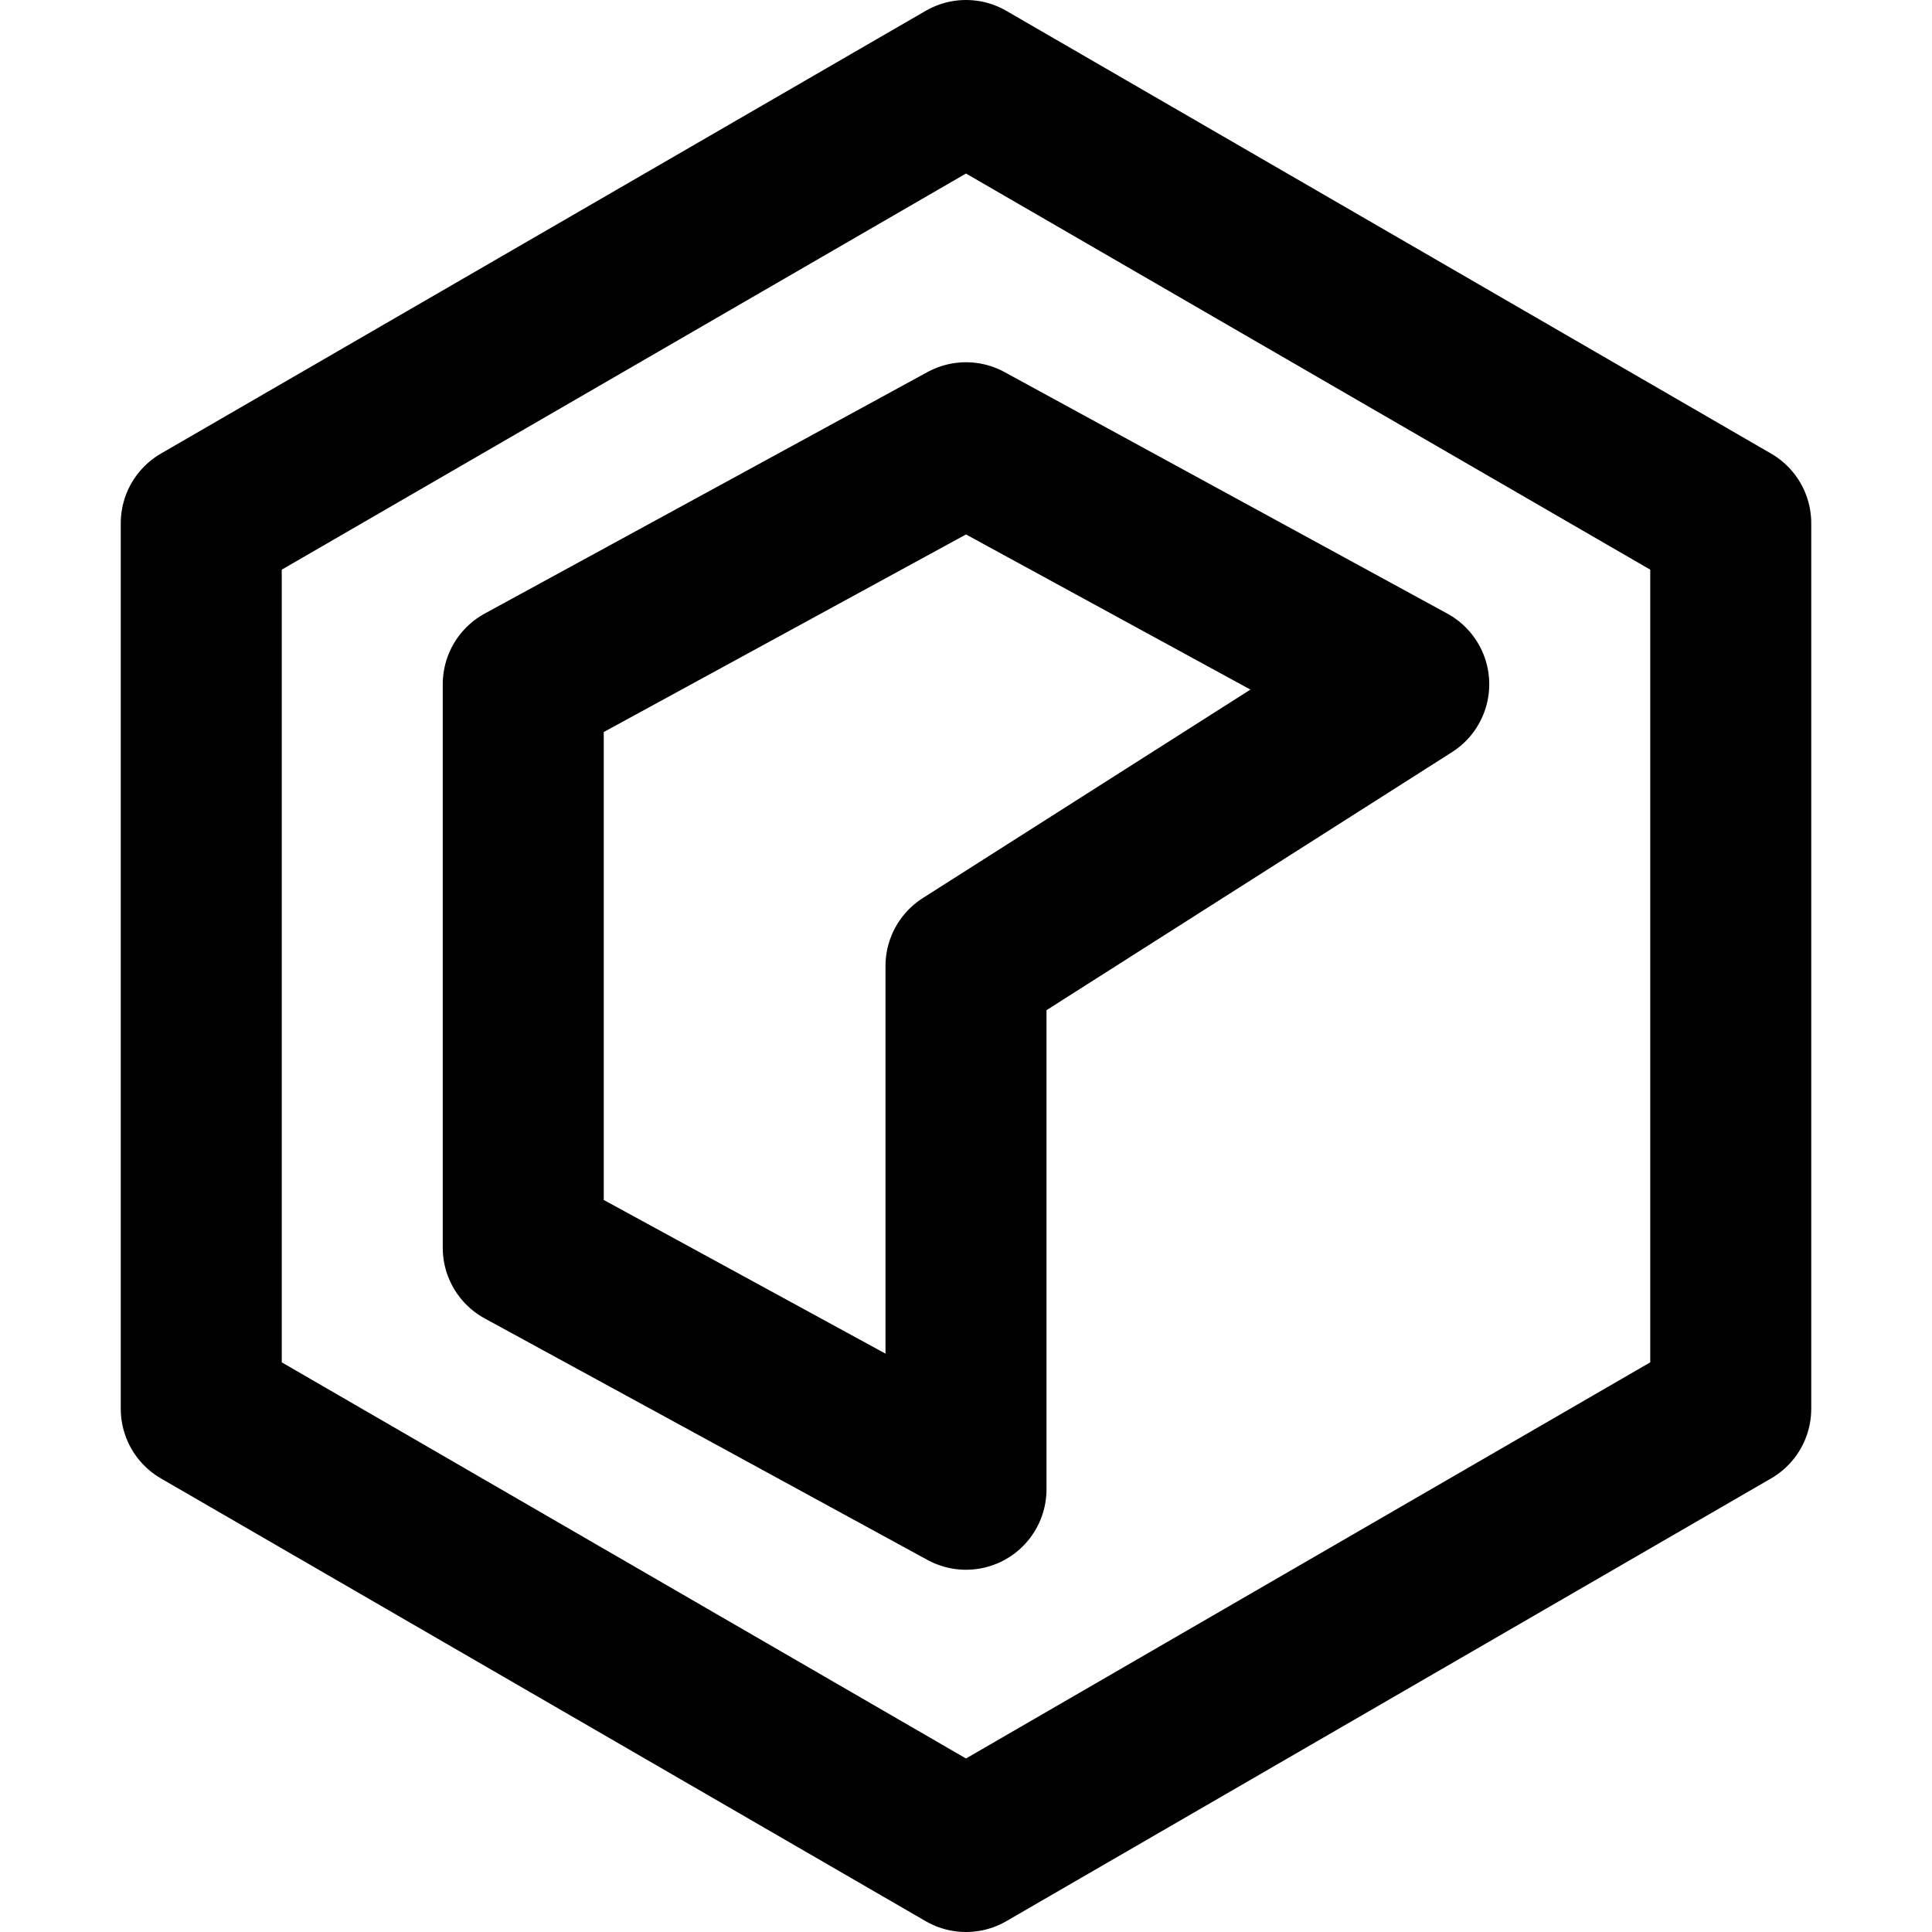 <?xml version="1.0" encoding="UTF-8"?>
<svg width="48px" height="48px" viewBox="0 0 48 48" version="1.1" xmlns="http://www.w3.org/2000/svg" xmlns:xlink="http://www.w3.org/1999/xlink">
    <!-- Generator: Sketch 50.2 (55047) - http://www.bohemiancoding.com/sketch -->
    <title>charts/chart-radar</title>
    <desc>Created with Sketch.</desc>
    <defs></defs>
    <g id="charts/chart-radar" stroke="none" stroke-width="1" fill="none" fill-rule="evenodd" stroke-linecap="round" stroke-linejoin="round">
        <polygon class="fillColor" id="Path-229" stroke="#000000" stroke-width="4" points="24 2 5 13 5 35 24 46 43 35 43 13"></polygon>
        <polygon class="innfillColor innerStrokeColor" id="Path-230" stroke="#000000" stroke-width="4" points="24 11 13 17 13 31 24 37 24 24 35 17"></polygon>
    </g>
</svg>
